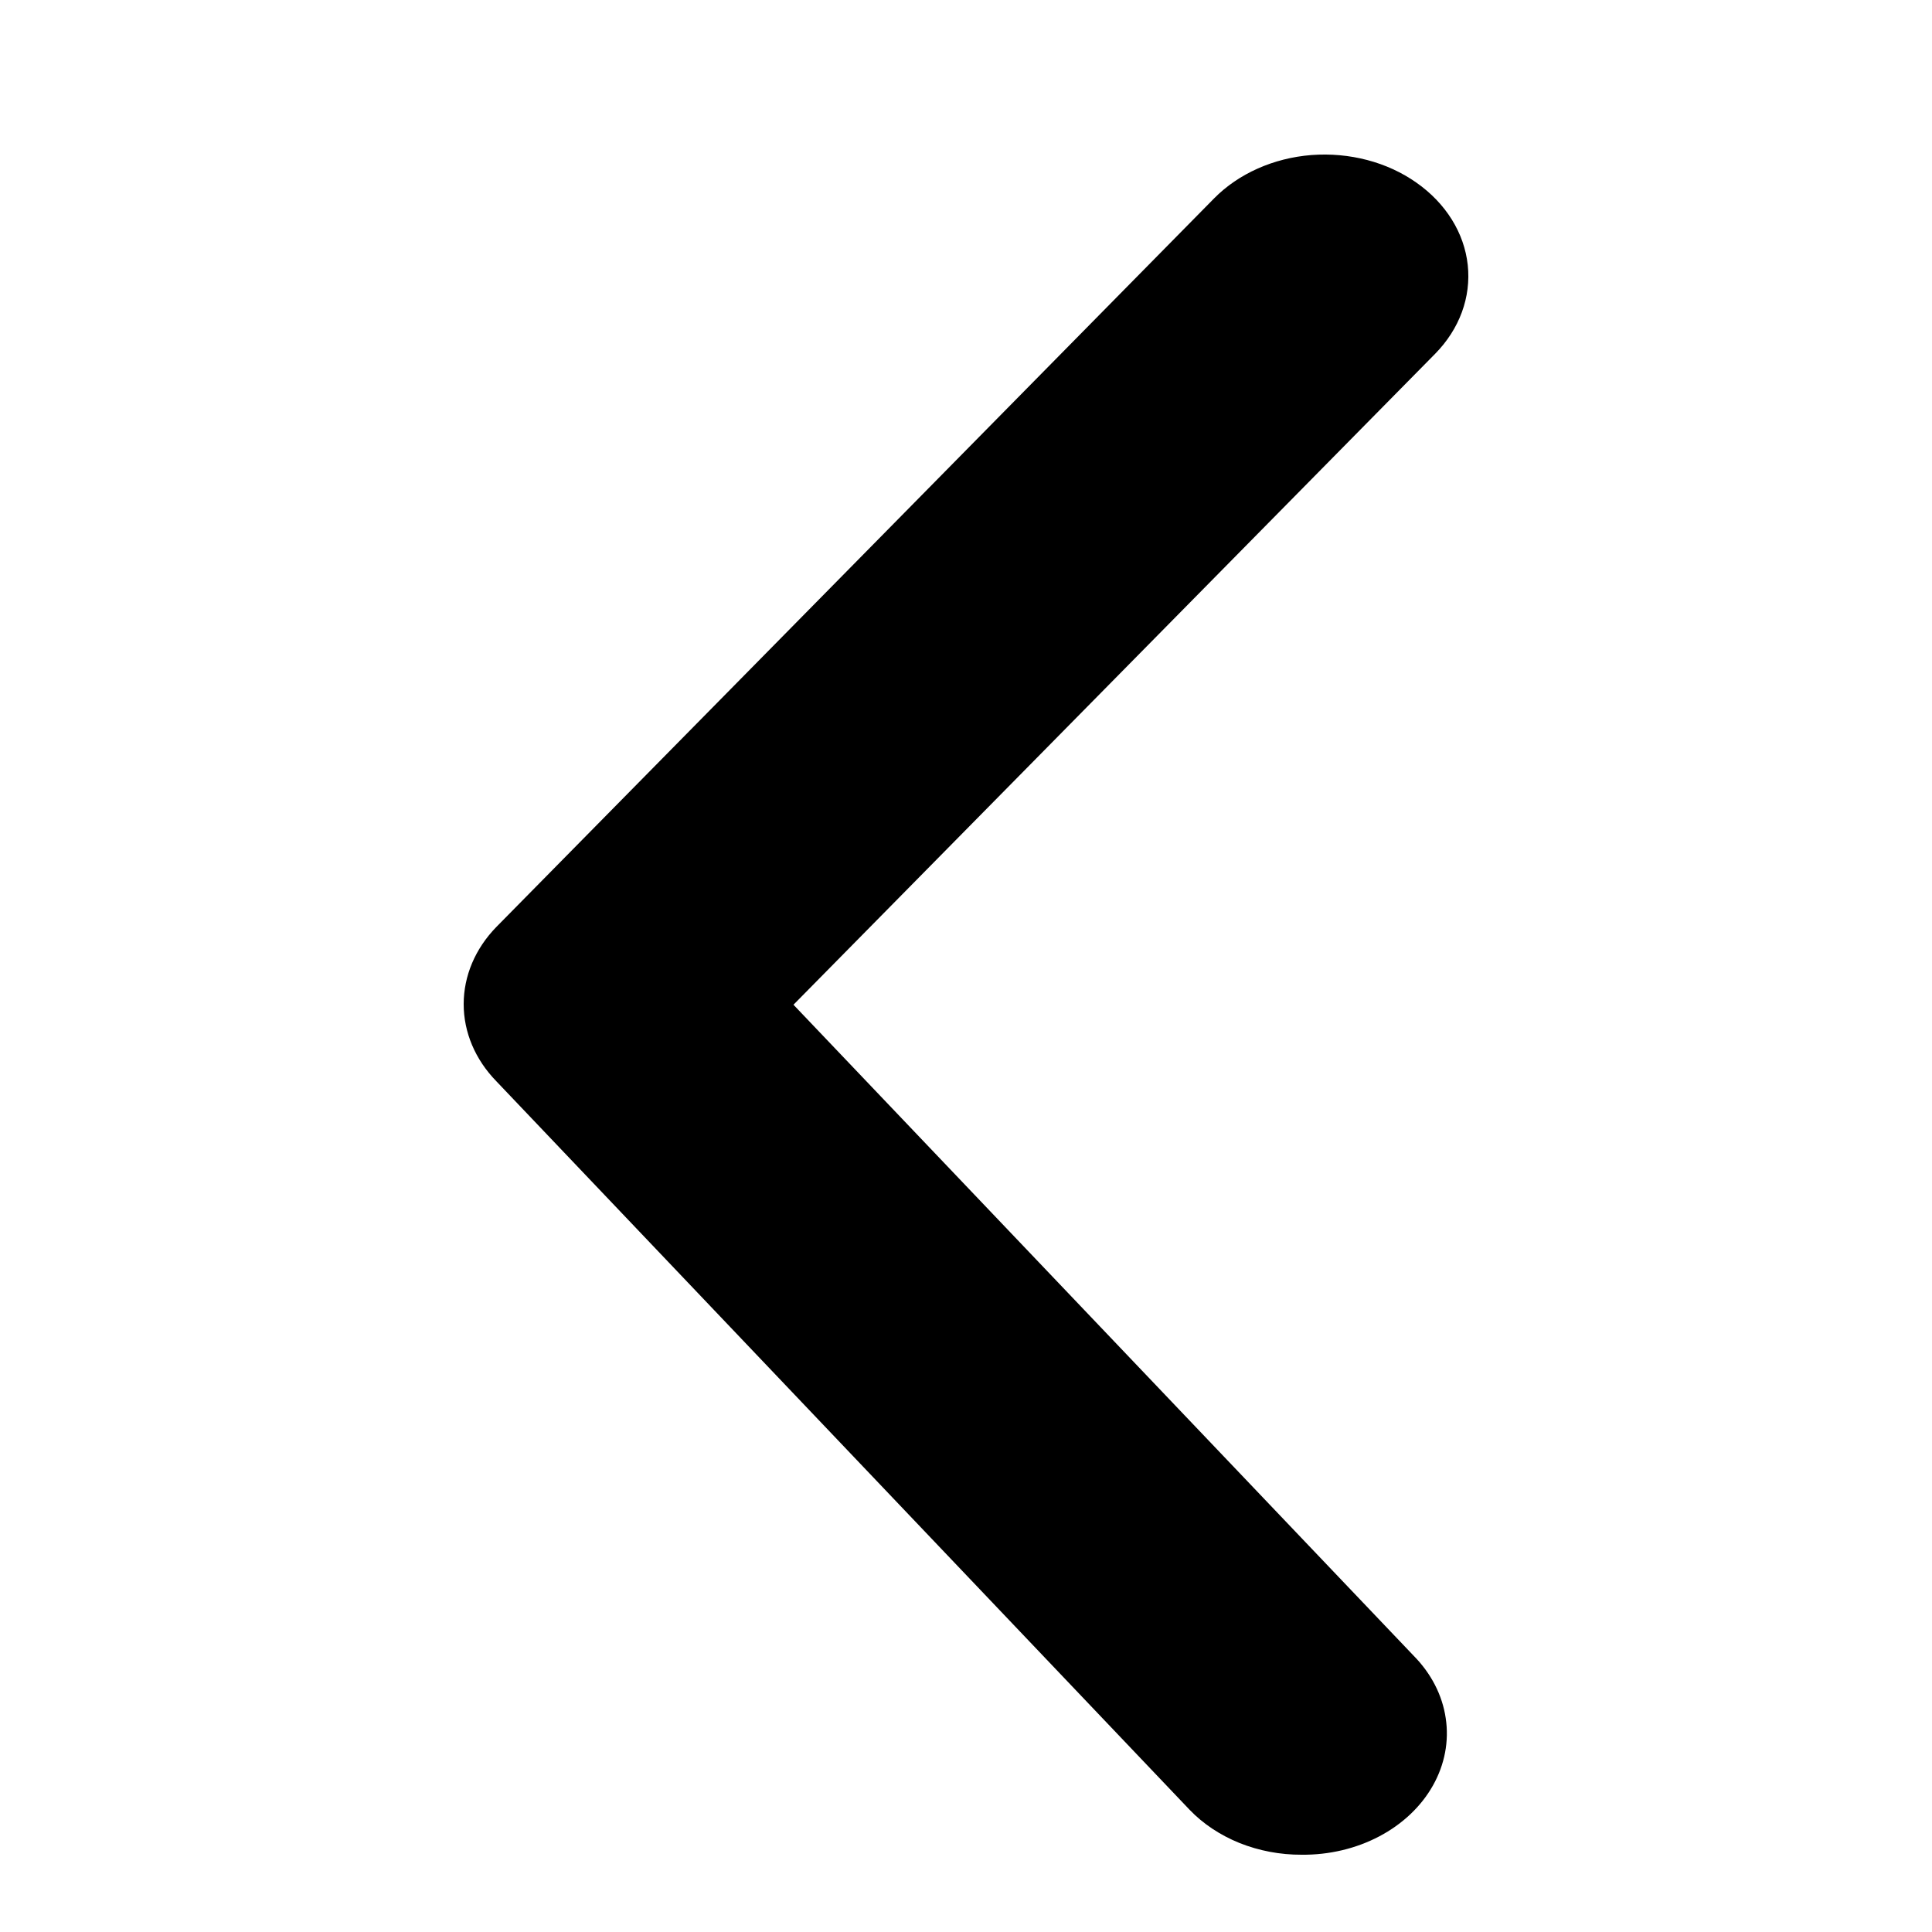 <svg width="20" height="20" viewBox="0 0 20 20" fill="none" xmlns="http://www.w3.org/2000/svg">
<path d="M13.474 19.2C13.252 19.201 13.033 19.159 12.832 19.079C12.632 18.998 12.455 18.881 12.315 18.735L5.138 11.193C4.919 10.968 4.8 10.686 4.8 10.395C4.8 10.103 4.919 9.821 5.138 9.596L12.568 2.054C12.82 1.798 13.183 1.636 13.575 1.605C13.969 1.575 14.36 1.677 14.663 1.891C14.967 2.104 15.158 2.411 15.194 2.743C15.23 3.076 15.109 3.406 14.856 3.663L8.214 10.401L14.633 17.139C14.815 17.323 14.931 17.548 14.966 17.786C15.002 18.024 14.956 18.266 14.834 18.483C14.712 18.7 14.519 18.883 14.278 19.01C14.037 19.137 13.758 19.203 13.474 19.2Z" fill="black"/>
</svg>
